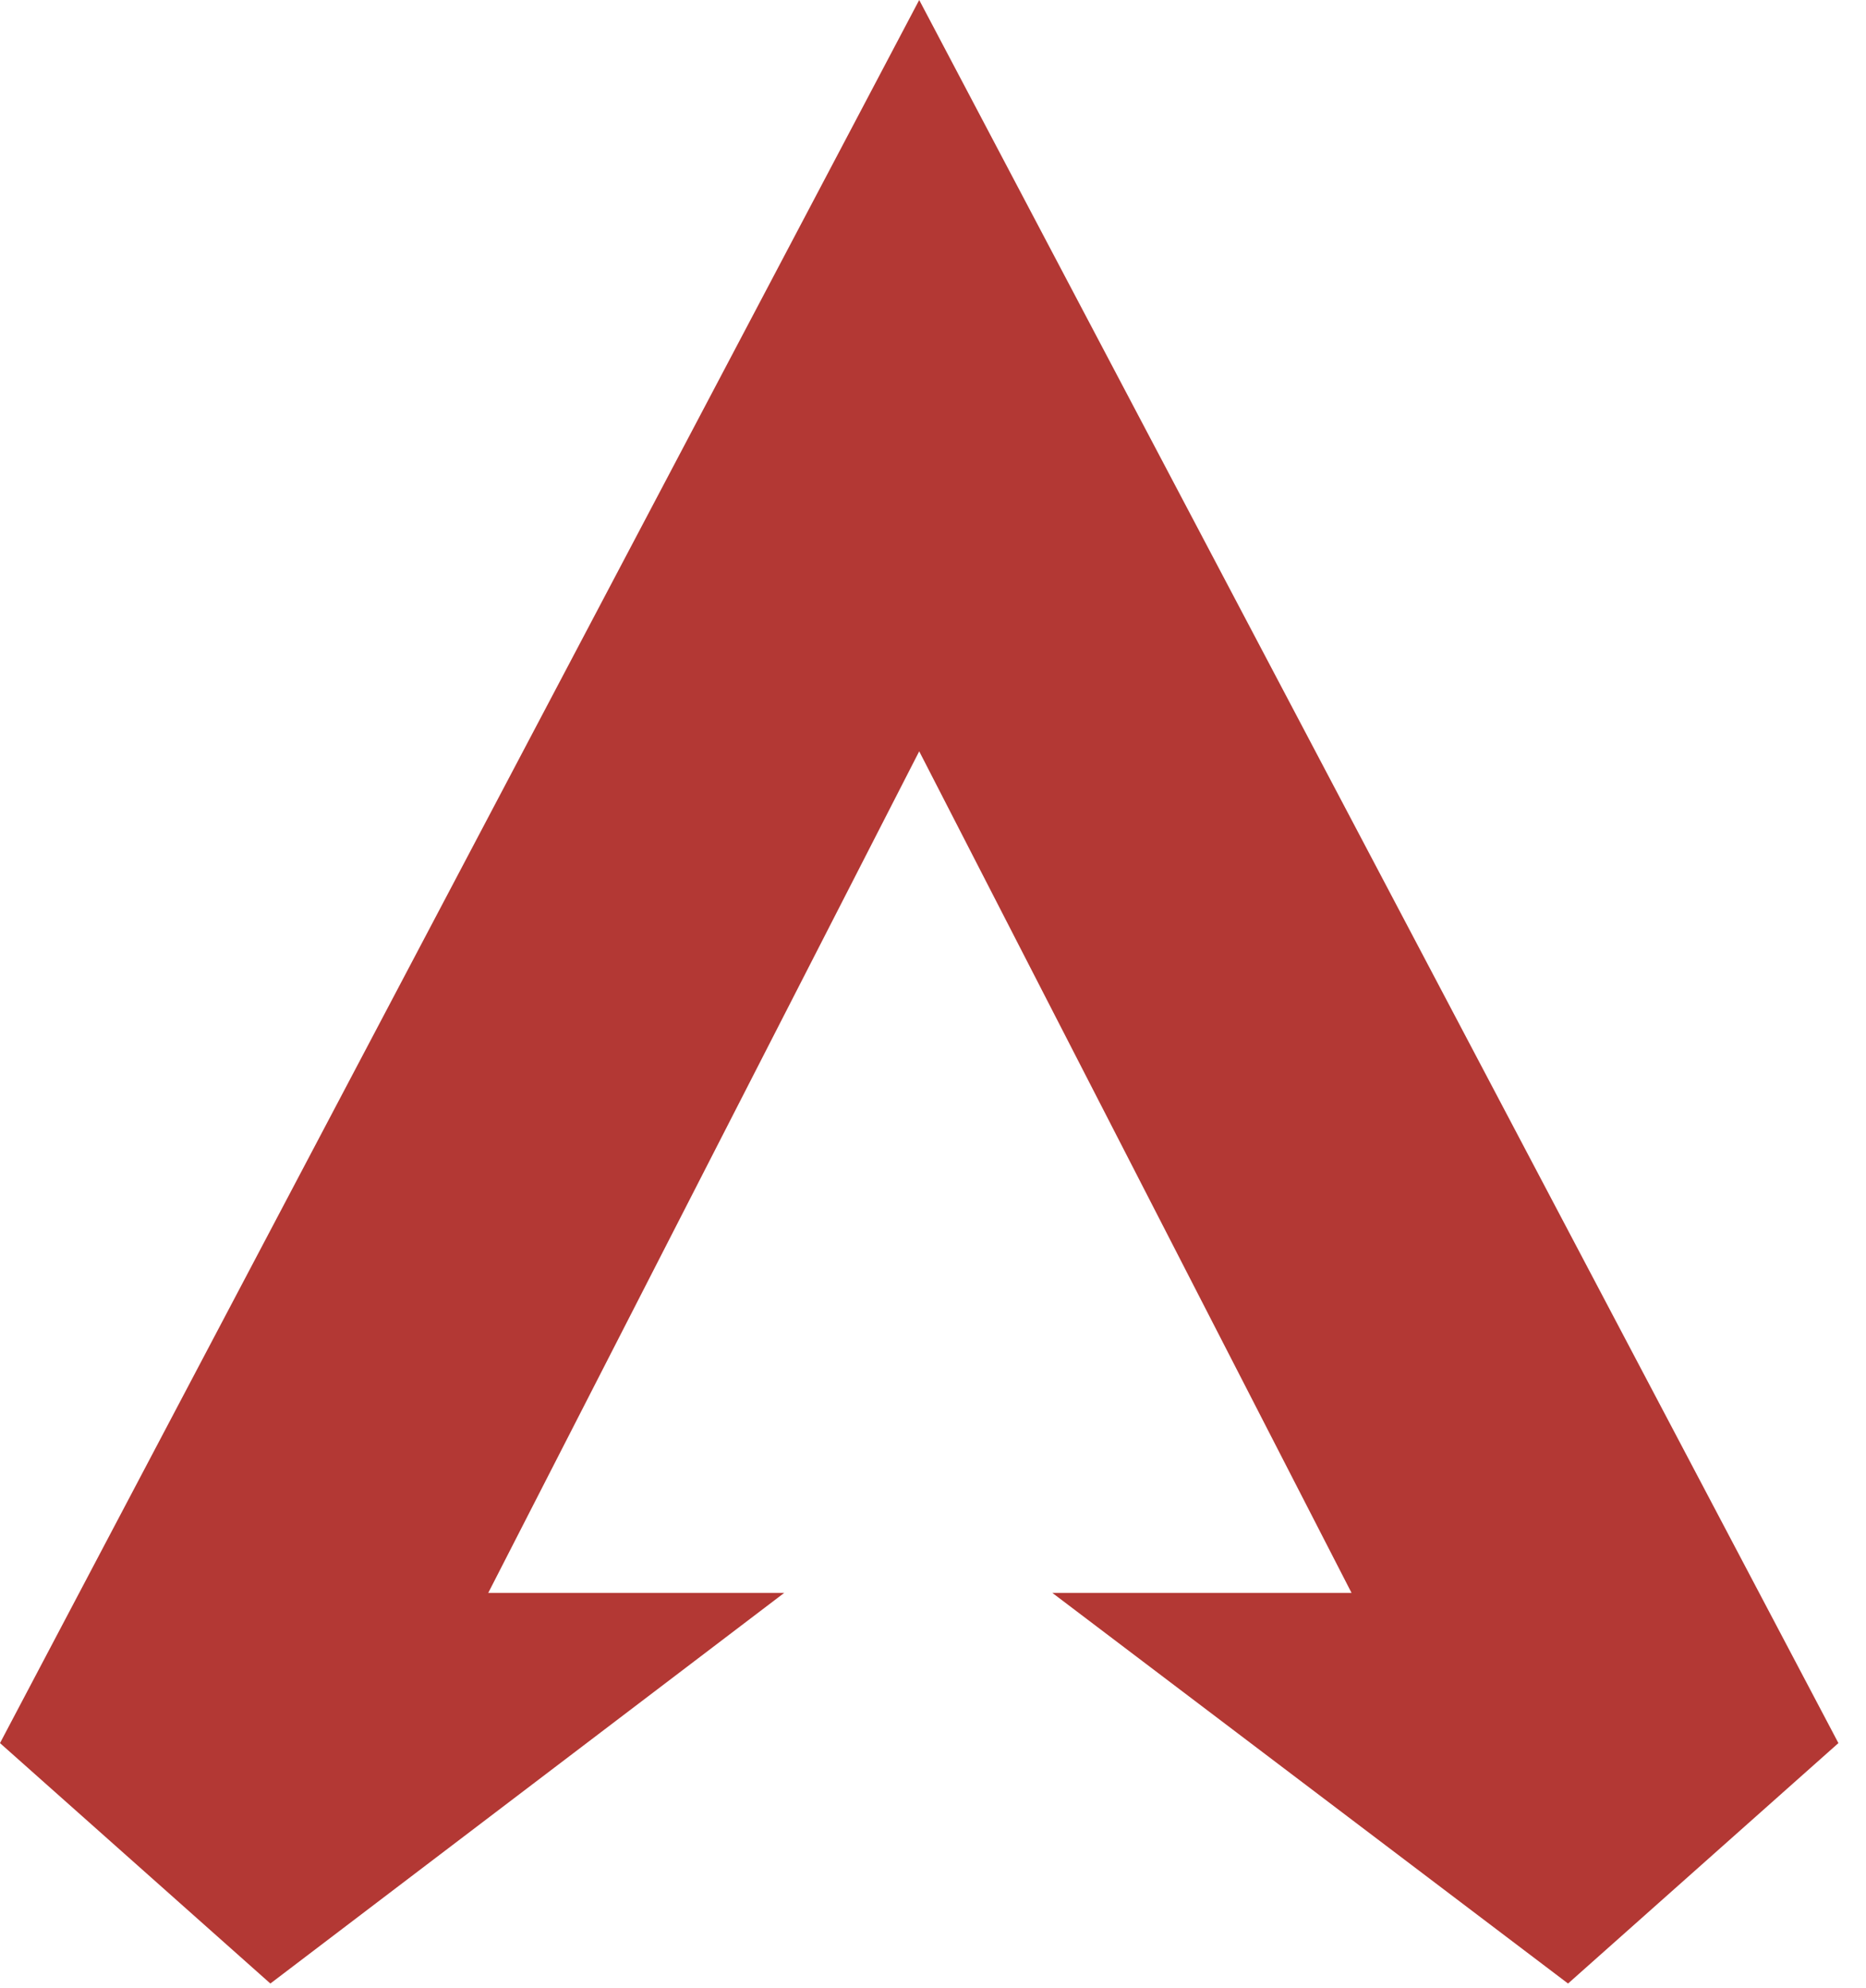 <svg width="46" height="49" viewBox="0 0 46 49" fill="none" xmlns="http://www.w3.org/2000/svg">
<path d="M22.66 0L45.32 42.963L38.655 48.889L25.942 39.261H33.318L22.66 18.518L12.036 39.261H19.332L6.665 48.889L0 42.963L22.66 0Z" fill="#B33834"/>
</svg>
